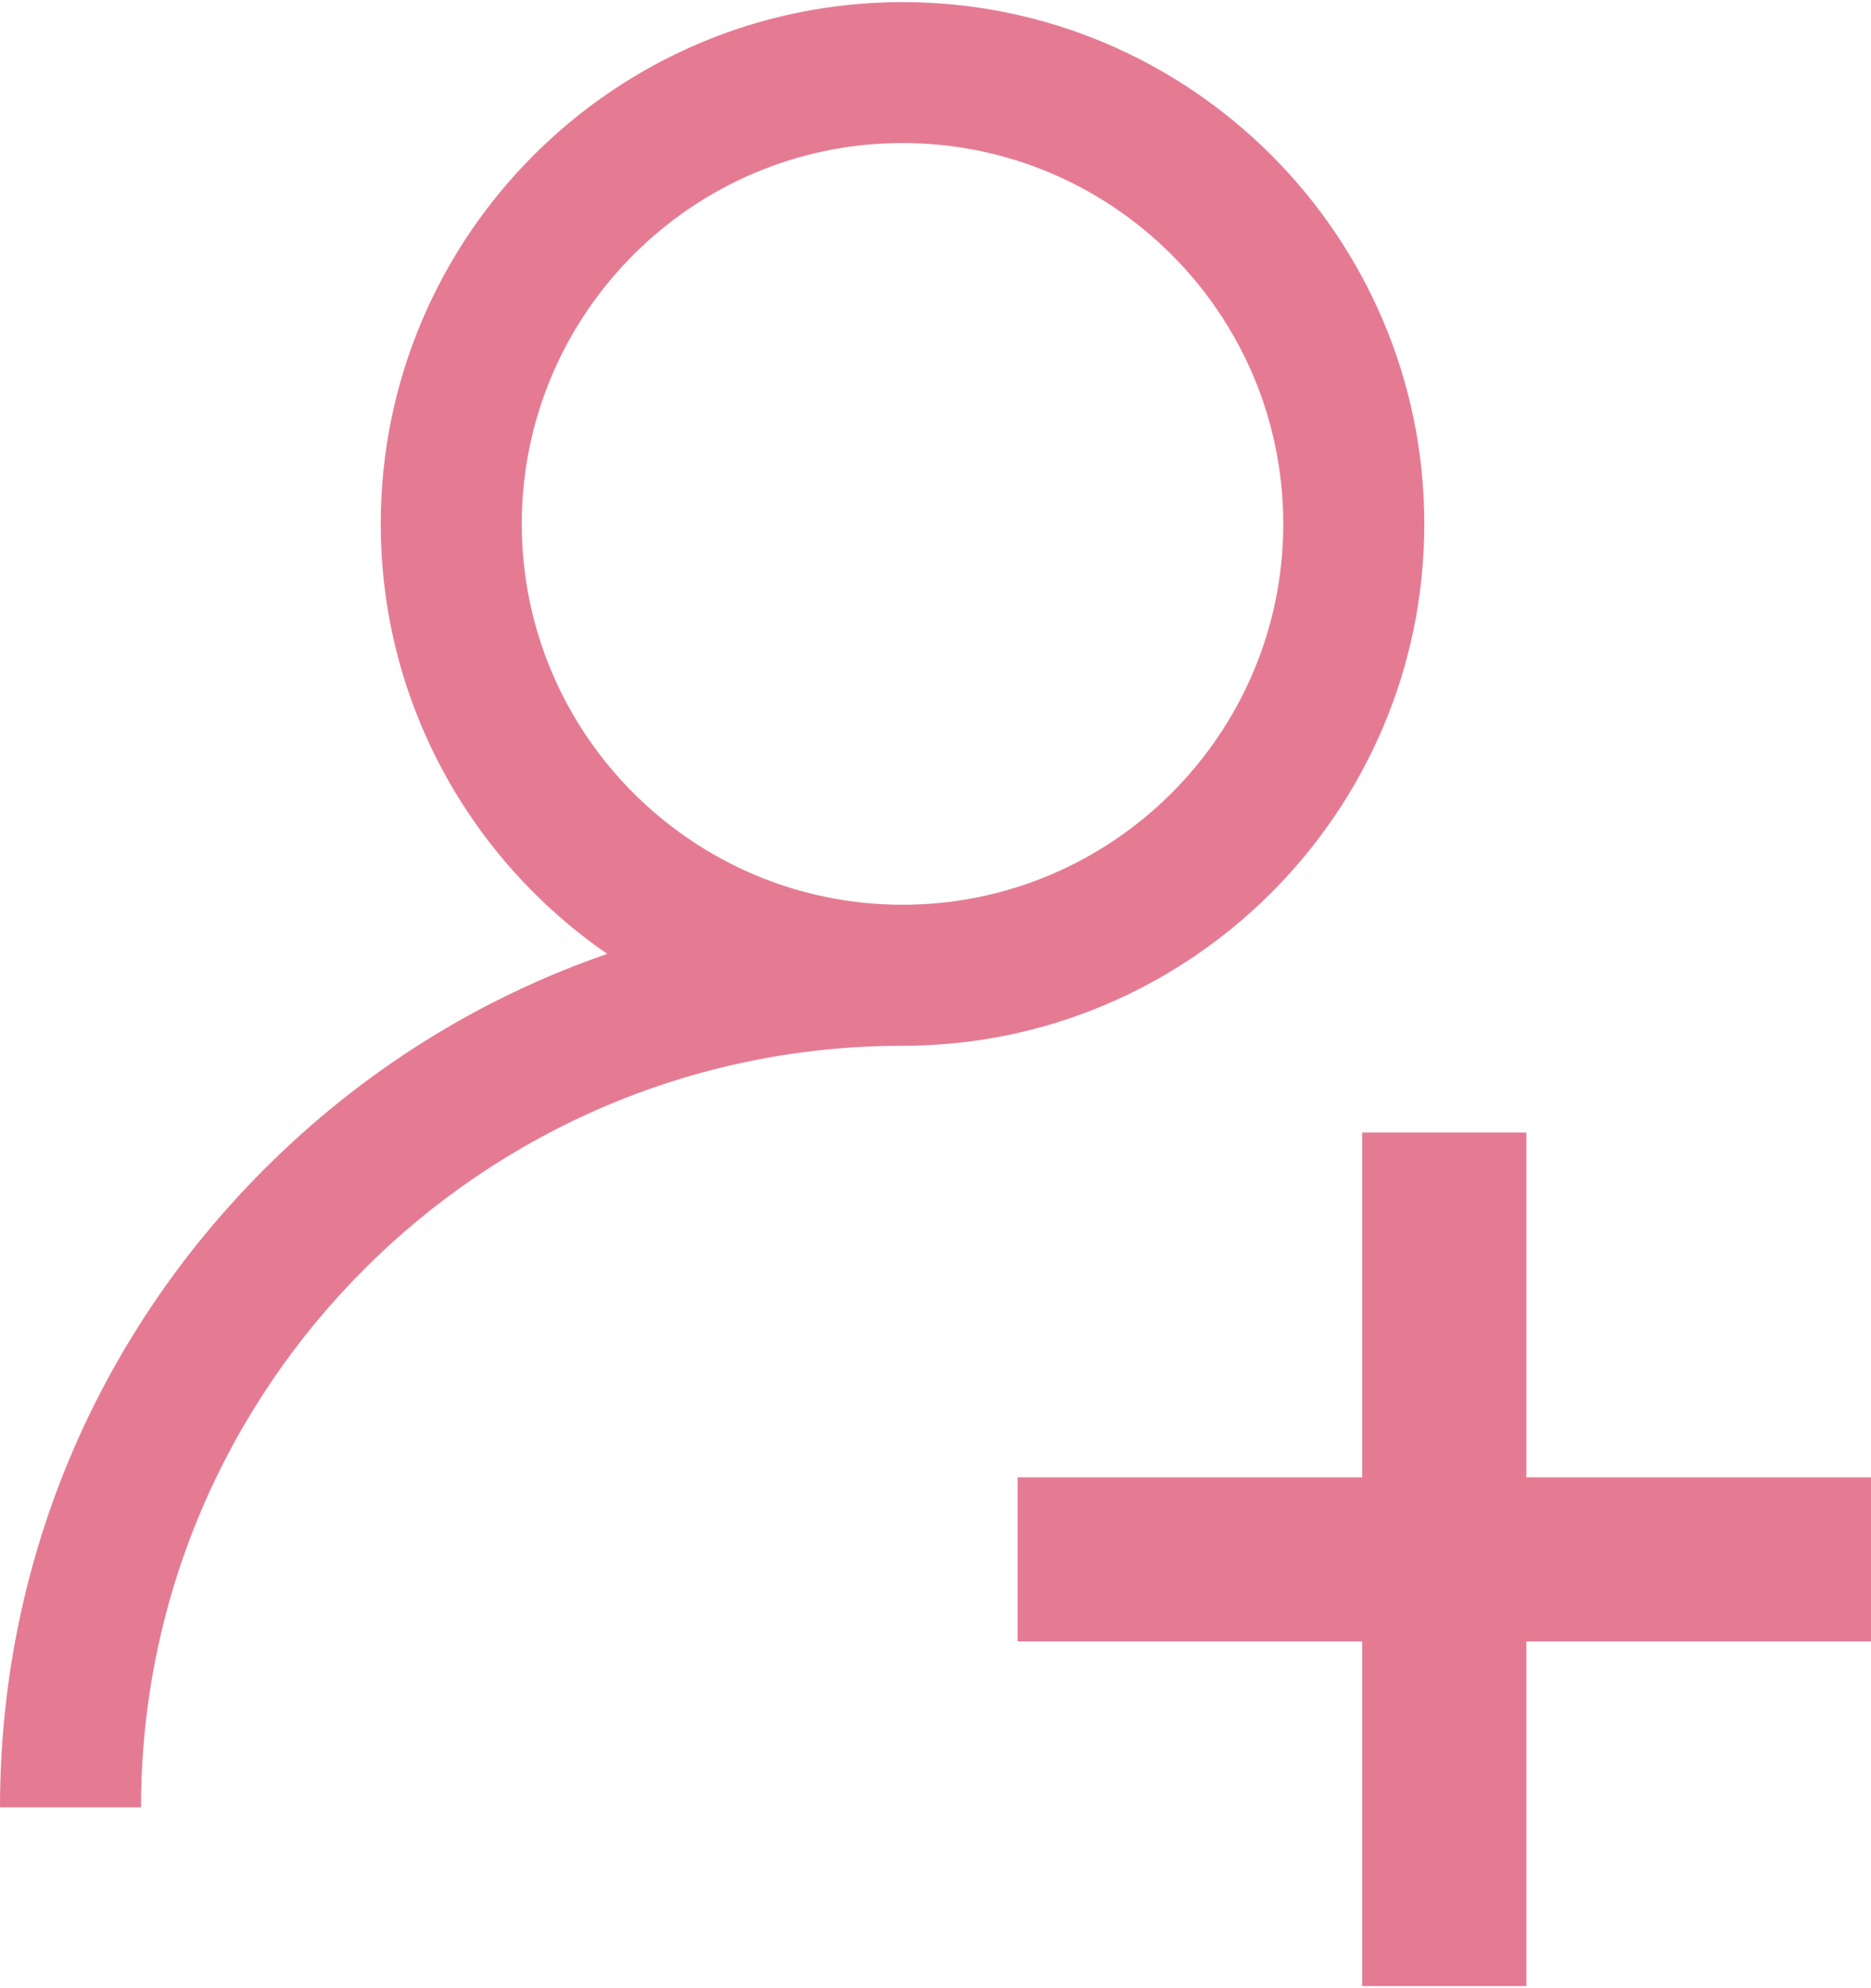 <?xml version="1.0" encoding="UTF-8"?>
<svg width="16px" height="17px" viewBox="0 0 16 17" version="1.1" xmlns="http://www.w3.org/2000/svg" xmlns:xlink="http://www.w3.org/1999/xlink">
    <!-- Generator: Sketch 50.2 (55047) - http://www.bohemiancoding.com/sketch -->
    <title>add-user</title>
    <desc>Created with Sketch.</desc>
    <defs></defs>
    <g id="Page-1" stroke="none" stroke-width="1" fill="none" fill-rule="evenodd">
        <g id="Guests-(Add-Guest---Personal-Details)" transform="translate(-580, -318)" fill="#E57B93" fill-rule="nonzero">
            <g id="add-user" transform="translate(580, 318)">
                <path d="M7.718,0.018 C5.258,0.018 3.256,2.019 3.256,4.48 C3.256,6.003 4.024,7.351 5.193,8.156 C4.102,8.533 3.101,9.155 2.261,9.996 C0.803,11.454 0,13.392 0,15.454 L1.206,15.454 C1.206,11.863 4.127,8.942 7.718,8.942 C10.178,8.942 12.18,6.94 12.18,4.48 C12.18,2.019 10.178,0.018 7.718,0.018 Z M7.718,7.736 C5.923,7.736 4.462,6.275 4.462,4.48 C4.462,2.684 5.923,1.223 7.718,1.223 C9.513,1.223 10.974,2.684 10.974,4.48 C10.974,6.275 9.513,7.736 7.718,7.736 Z" id="Shape"></path>
                <polygon id="Shape" points="13.053 12.632 13.053 9.684 11.649 9.684 11.649 12.632 8.702 12.632 8.702 14.035 11.649 14.035 11.649 16.982 13.053 16.982 13.053 14.035 16 14.035 16 12.632"></polygon>
            </g>
        </g>
    </g>
</svg>